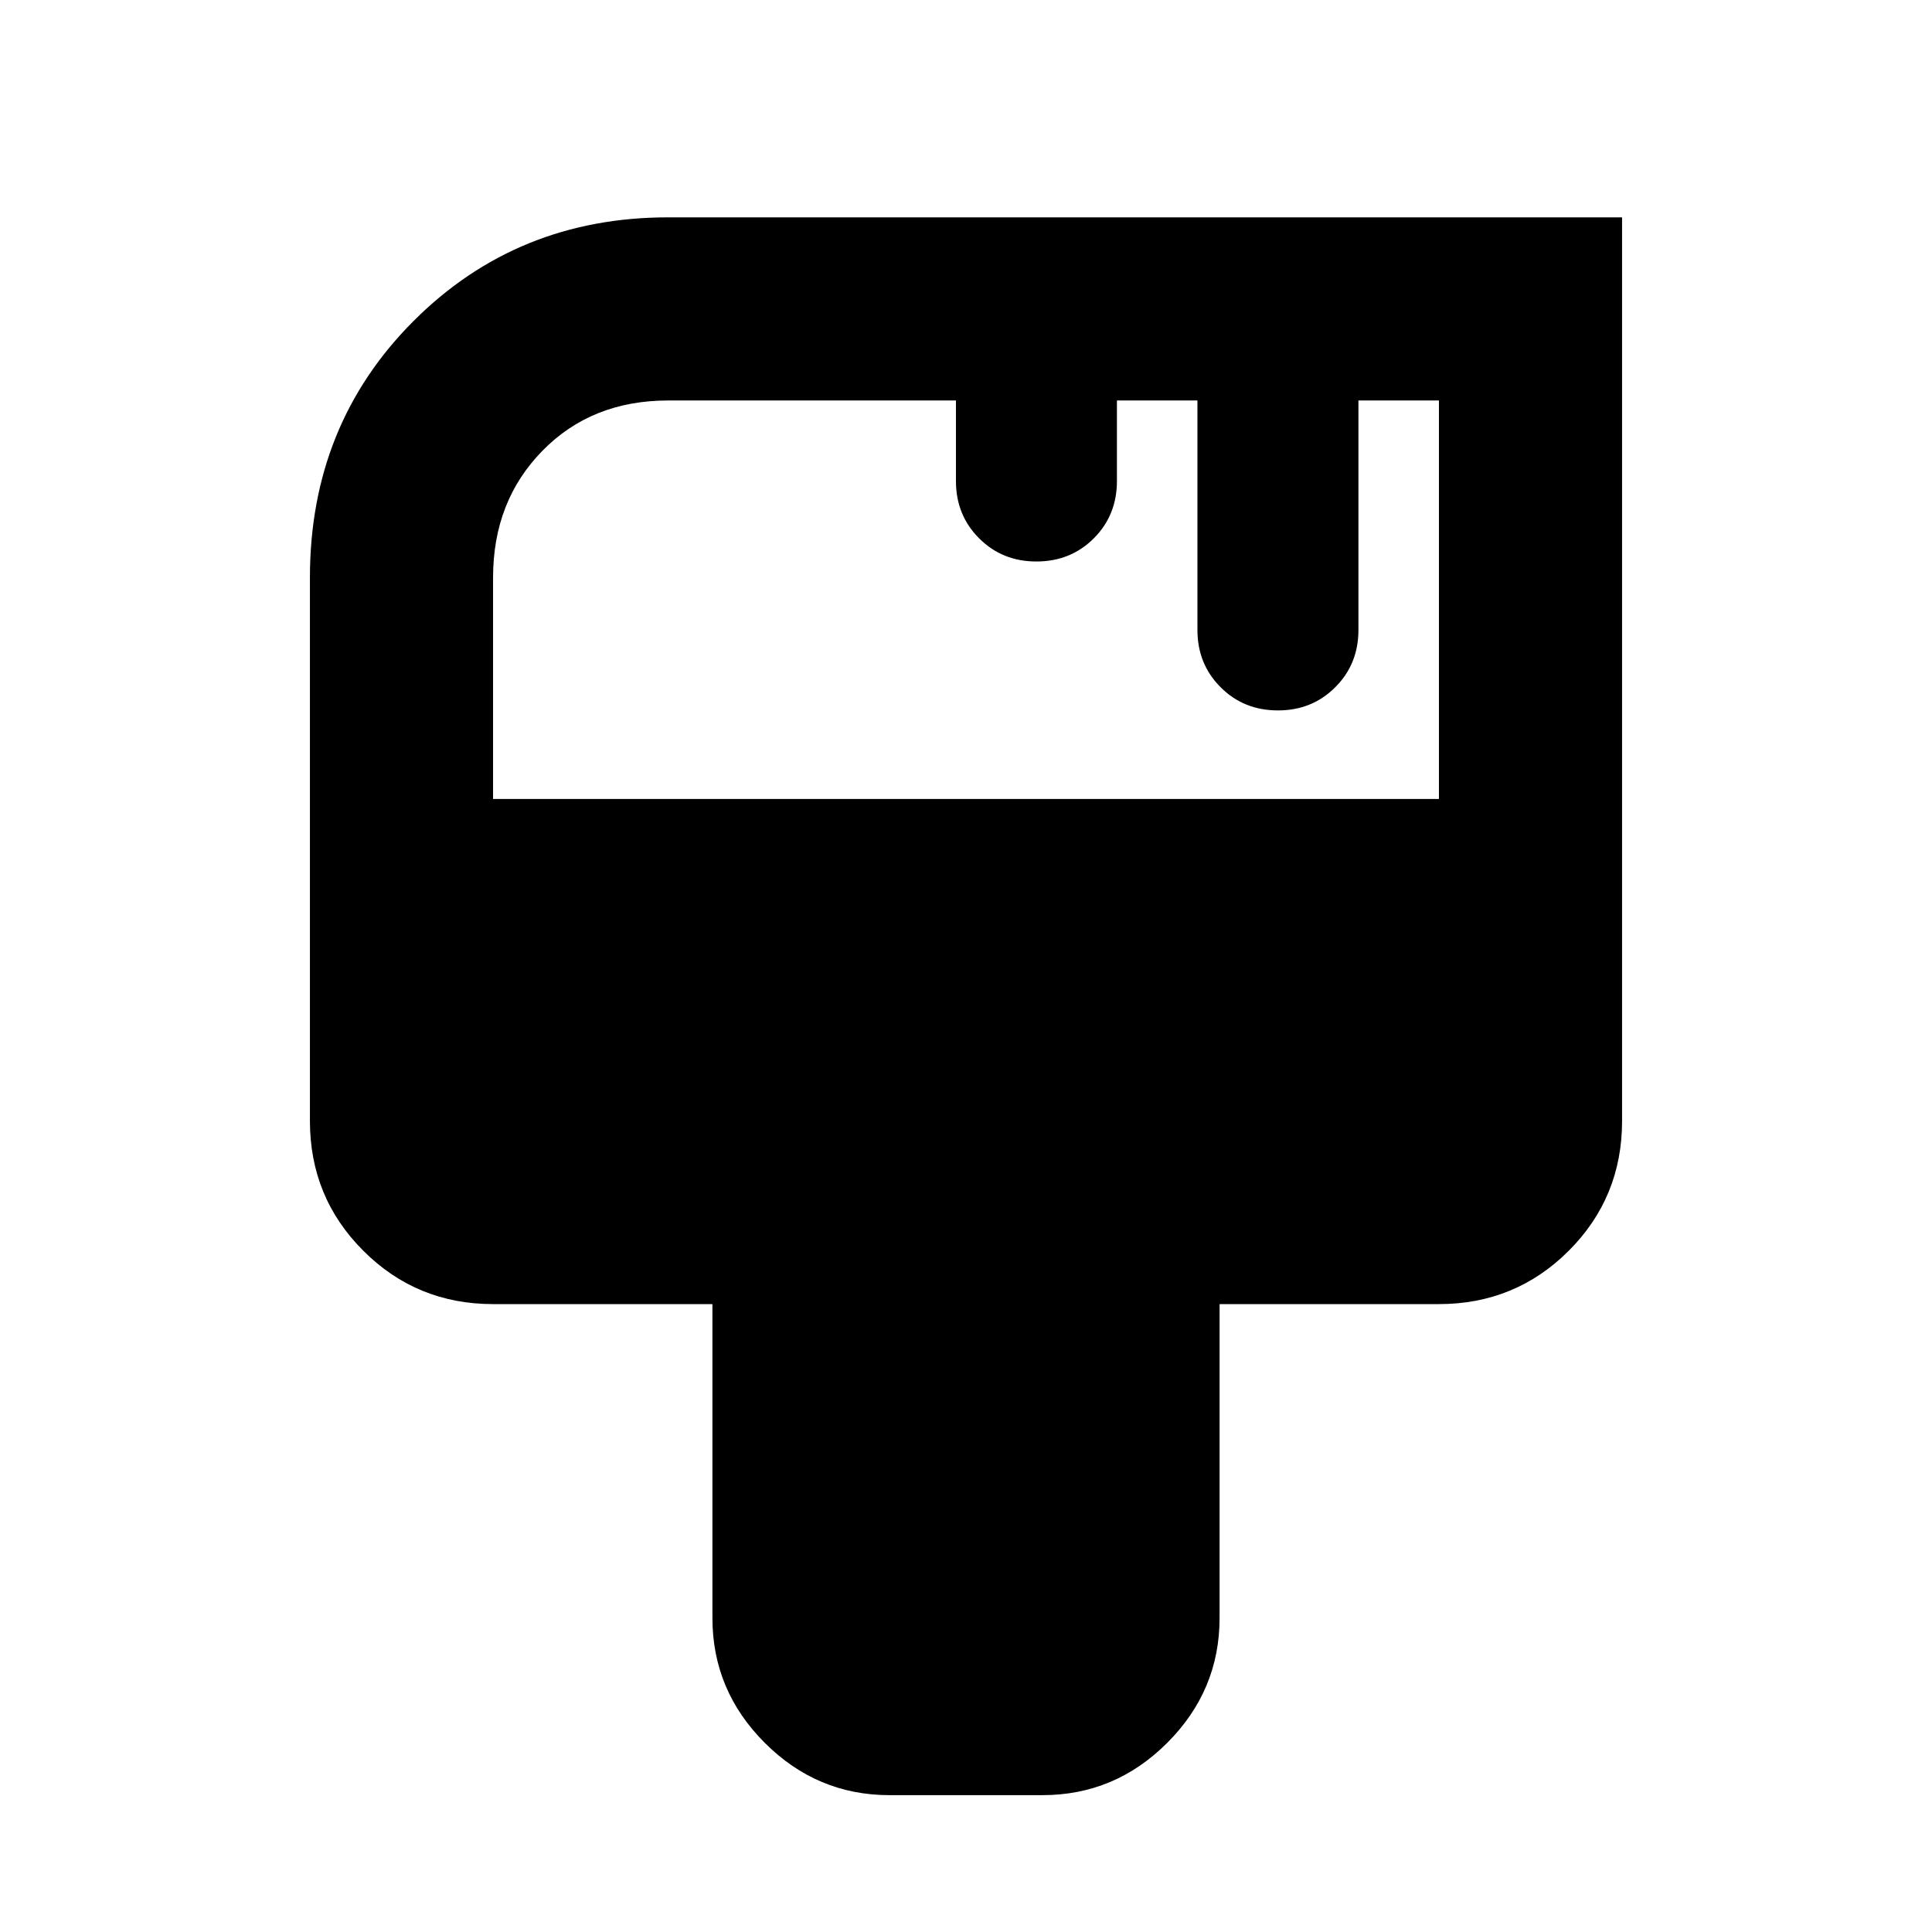 <svg xmlns="http://www.w3.org/2000/svg" height="24" width="24"><path d="M11.05 22.3q-.9 0-1.55-.65t-.65-1.55v-3.9H6.125q-.95 0-1.612-.663-.663-.662-.663-1.612v-6.75q0-1.9 1.288-3.188Q6.425 2.7 8.3 2.7h11.85v11.225q0 .95-.662 1.612-.663.663-1.613.663H15.15v3.9q0 .9-.65 1.55t-1.55.65ZM6.125 9.925h11.75v-4.95h-1v2.85q0 .425-.288.712-.287.288-.712.288t-.712-.288q-.288-.287-.288-.712v-2.85h-1v1q0 .425-.287.712-.288.288-.713.288t-.712-.288q-.288-.287-.288-.712v-1H8.3q-.95 0-1.562.625-.613.625-.613 1.575Z"/></svg>